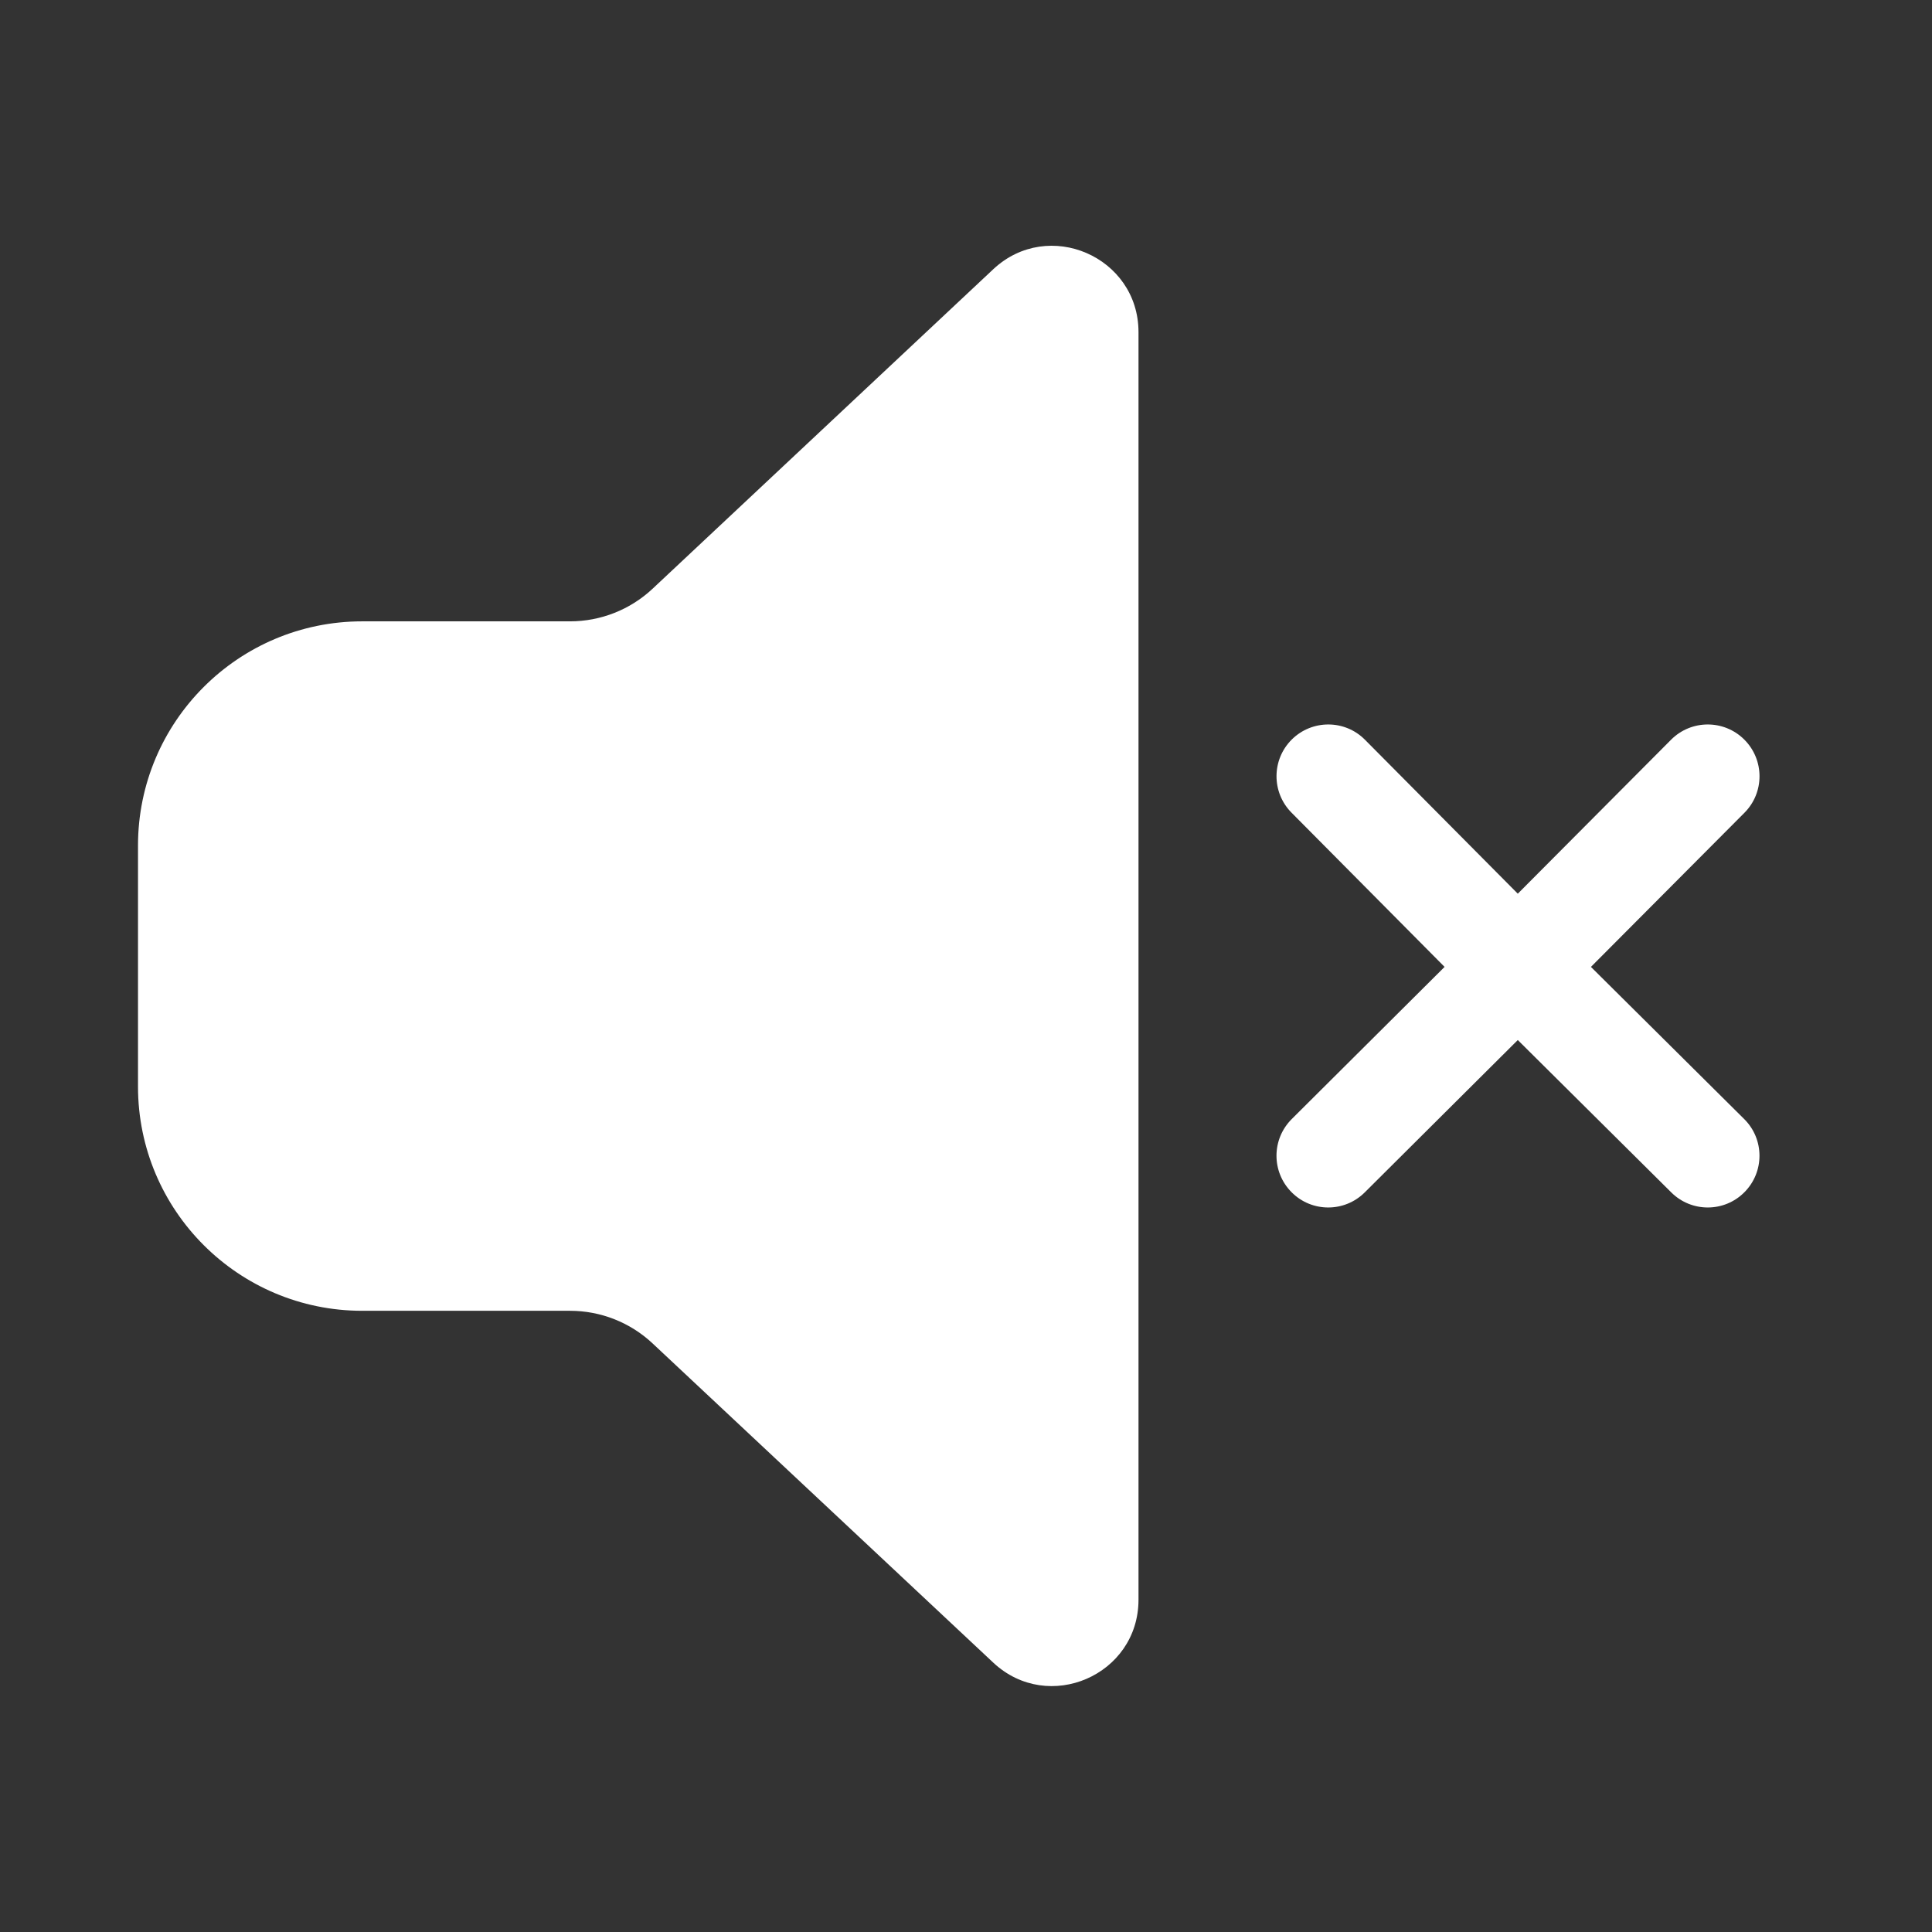 <svg width="28" height="28" viewBox="0 0 28 28" fill="none" xmlns="http://www.w3.org/2000/svg">
<rect x="0" y="0" width="28" height="28" fill="#333333" stroke="none"/>
<path d="M16.5 4.814C16.5 3.72 15.193 3.154 14.395 3.902L9.458 8.532C9.134 8.836 8.706 9.005 8.261 9.005H5.25C3.455 9.005 2 10.46 2 12.255V15.747C2 17.542 3.455 18.997 5.25 18.997H8.262C8.706 18.997 9.134 19.166 9.458 19.47L14.395 24.096C15.194 24.844 16.5 24.278 16.5 23.184V4.814ZM19.782 10.721C19.491 10.427 19.016 10.426 18.722 10.717C18.428 11.009 18.426 11.484 18.718 11.778L20.936 14.013L18.721 16.218C18.427 16.511 18.426 16.985 18.719 17.279C19.011 17.573 19.486 17.573 19.779 17.281L21.997 15.073L24.222 17.282C24.516 17.574 24.991 17.572 25.282 17.278C25.574 16.984 25.572 16.509 25.278 16.218L23.057 14.013L25.282 11.779C25.574 11.486 25.573 11.011 25.279 10.718C24.986 10.426 24.511 10.427 24.219 10.72L21.997 12.952L19.782 10.721Z" fill="#ffffff"/>
</svg>
